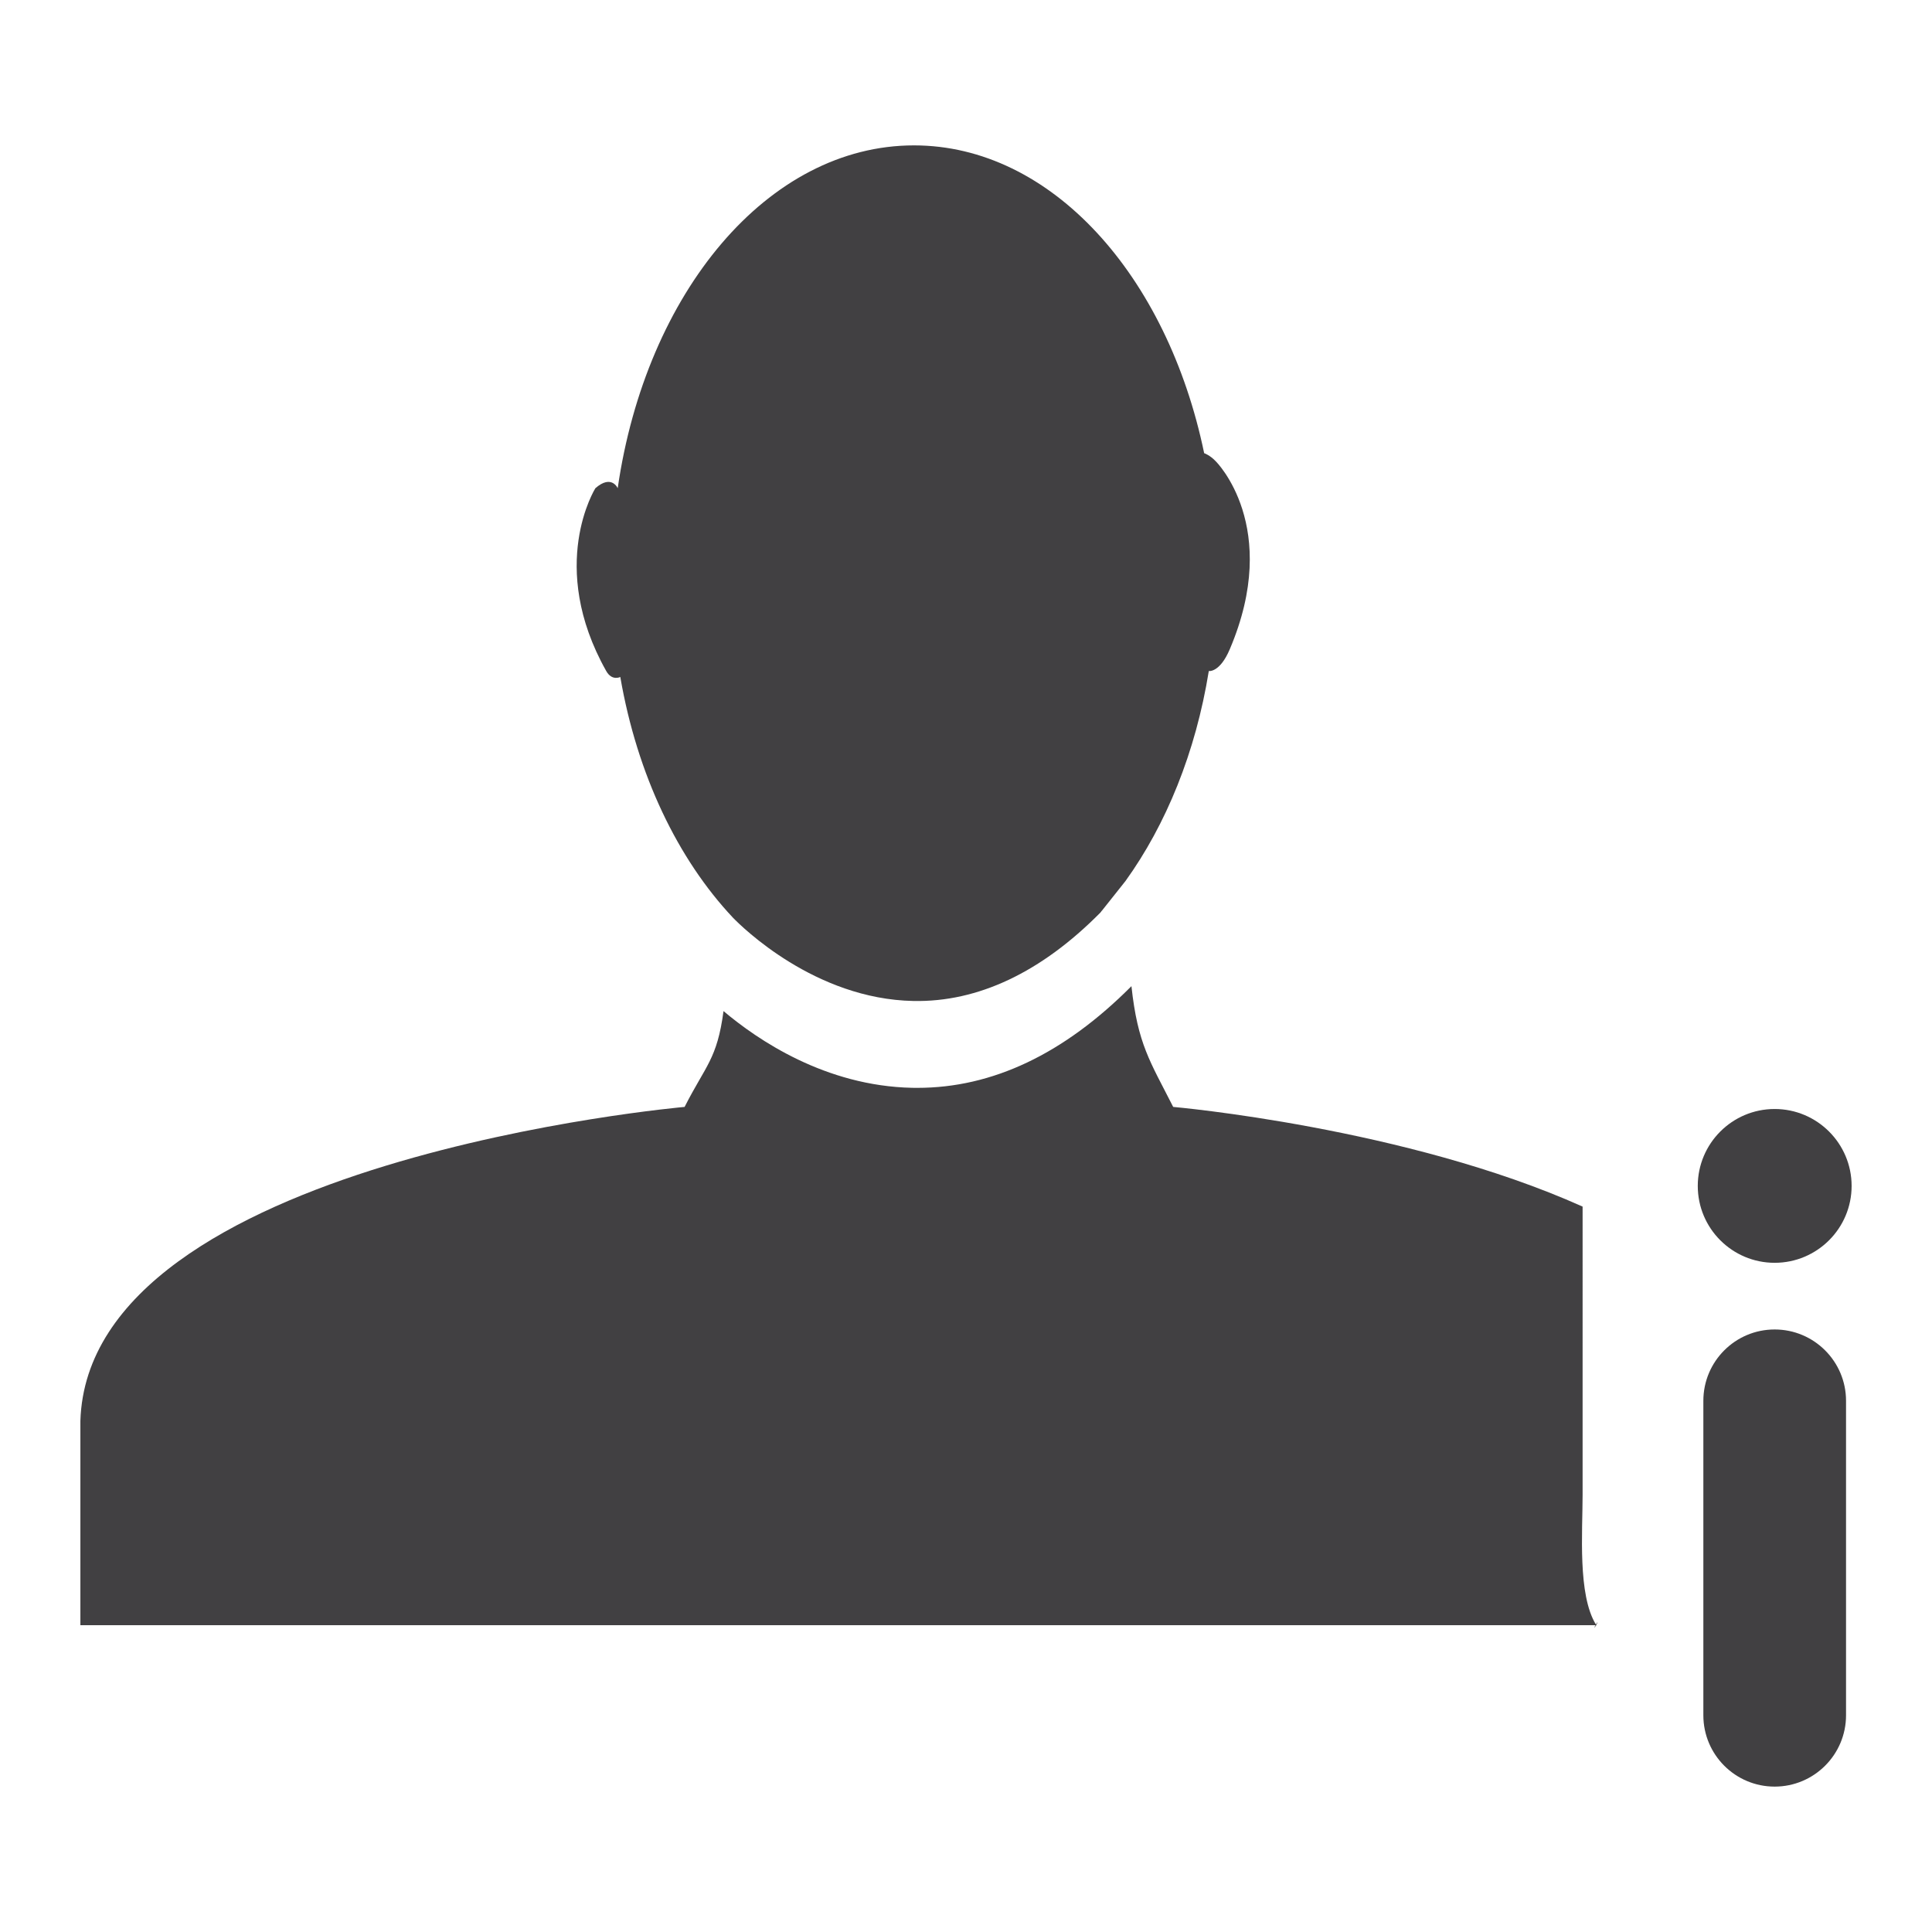 <?xml version="1.0" encoding="utf-8"?>
<!-- Generator: Adobe Illustrator 16.0.0, SVG Export Plug-In . SVG Version: 6.00 Build 0)  -->
<!DOCTYPE svg PUBLIC "-//W3C//DTD SVG 1.1//EN" "http://www.w3.org/Graphics/SVG/1.1/DTD/svg11.dtd">
<svg version="1.1" id="Layer_1" xmlns="http://www.w3.org/2000/svg" xmlns:xlink="http://www.w3.org/1999/xlink" x="0px" y="0px"
	 width="1024px" height="1024px" viewBox="0 0 1024 1024" enable-background="new 0 0 1024 1024" xml:space="preserve">
<g>
	<path fill="#414042" d="M328.771,358.813c8.959,51.854,30.5,96.541,59.709,127.583c4.604,4.75,43.375,43.188,95.708,44.146
		c34.083,0.667,67.625-15.104,99-46.813l0.667-0.813c-0.084,0.104-0.209,0.188-0.334,0.292c0.209-0.208,0.417-0.396,0.584-0.604
		l12.416-15.625c21.5-29.875,37.209-68.188,44.167-111.313c0,0,5.792,1,11.125-11.563c27.583-64.875-7.333-99.5-7.333-99.5
		c-3.209-3.438-6.25-4.396-6.25-4.396c-19.542-94.292-81.042-163.146-153.792-163.146c-77.458,0-142.042,78-157.042,181.708
		c0,0-3.208-7.542-11.833,0c0,0-25.75,40.938,5.75,96.896C324.354,361.083,328.771,358.813,328.771,358.813z"/>
	<path fill="#414042" d="M940.604,704.646c-20.875,0-37.792,16.938-37.792,37.813v166.667c0,20.875,16.917,37.813,37.792,37.813
		s37.833-16.938,37.833-37.813V742.458C978.438,721.583,961.479,704.646,940.604,704.646z"/>
	<path fill="#414042" d="M940.604,669.313c22.5,0,40.791-18.25,40.791-40.75s-18.291-40.771-40.791-40.771
		s-40.75,18.271-40.75,40.771S918.104,669.313,940.604,669.313z"/>
	<path fill="#414042" d="M845.861,861.032c-9.713-15.844-7.049-48.984-7.049-68.782V639.521c-93.625-42-217-52.833-217-52.833
		c-12.292-24.229-18.792-33.209-22.125-64c-35.875,36.041-73.75,53.896-113.458,53.896c-0.917,0-1.834,0-2.709-0.021
		c-46.125-0.938-82-25.438-100.041-40.667c-3.375,25.458-9.459,28.792-20.625,50.792c0,0-315.959,27.771-320.25,166.438v108.25
		h803.058c-0.664,1.169-1.146,2.229,0.4,0C847.237,858.906,846.547,859.867,845.861,861.032z"/>
</g>
</svg>

